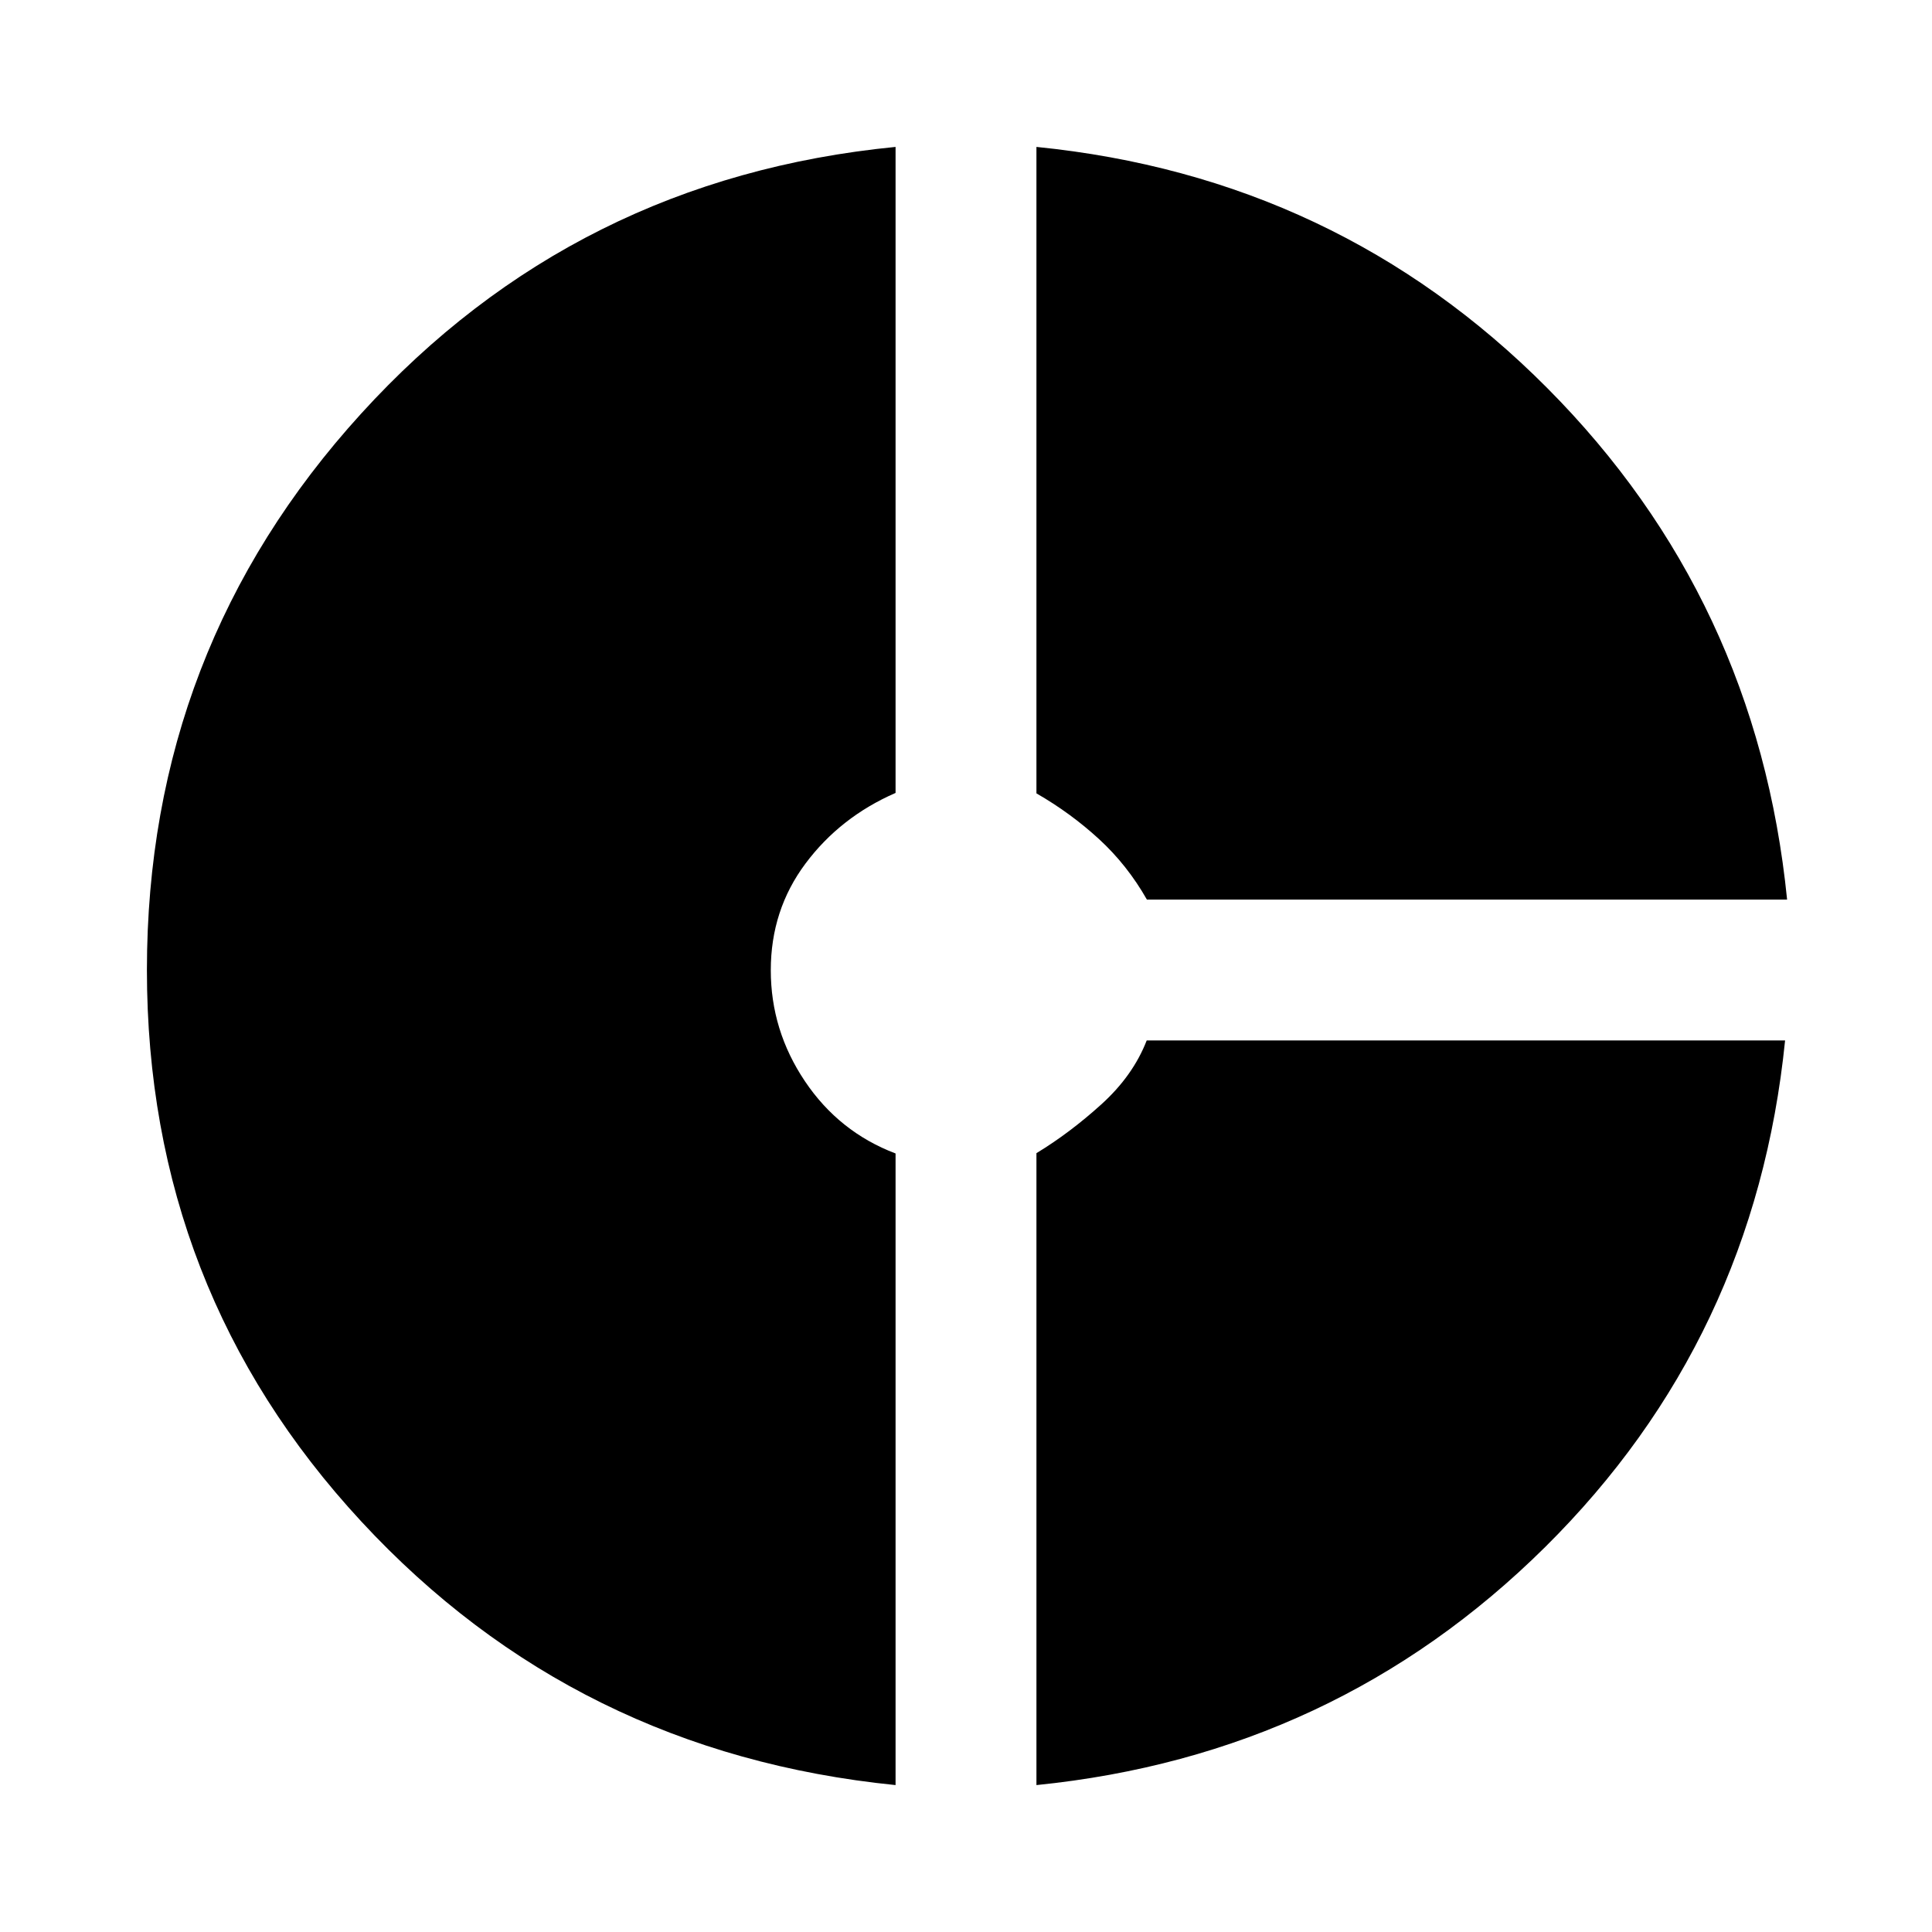 <svg xmlns="http://www.w3.org/2000/svg" height="20" viewBox="0 -960 960 960" width="20"><path d="M569.89-513q-9.78-17.2-23.84-30.1Q532-556 515-565.78V-887q149.5 15 253.75 119.75T888-513H569.89ZM445-73Q286-89 179.5-204.02 73-319.05 73-478q0-159.5 106.43-276.45Q285.85-871.4 445-887v321q-27.5 12-44.75 35.09-17.25 23.1-17.25 53 0 29.91 16.95 55.15T445-386.85V-73Zm70 0v-314q16.5-10 32.25-24.25T569.79-443H887q-15 148.5-119.25 251.75T515-73Z"/></svg>